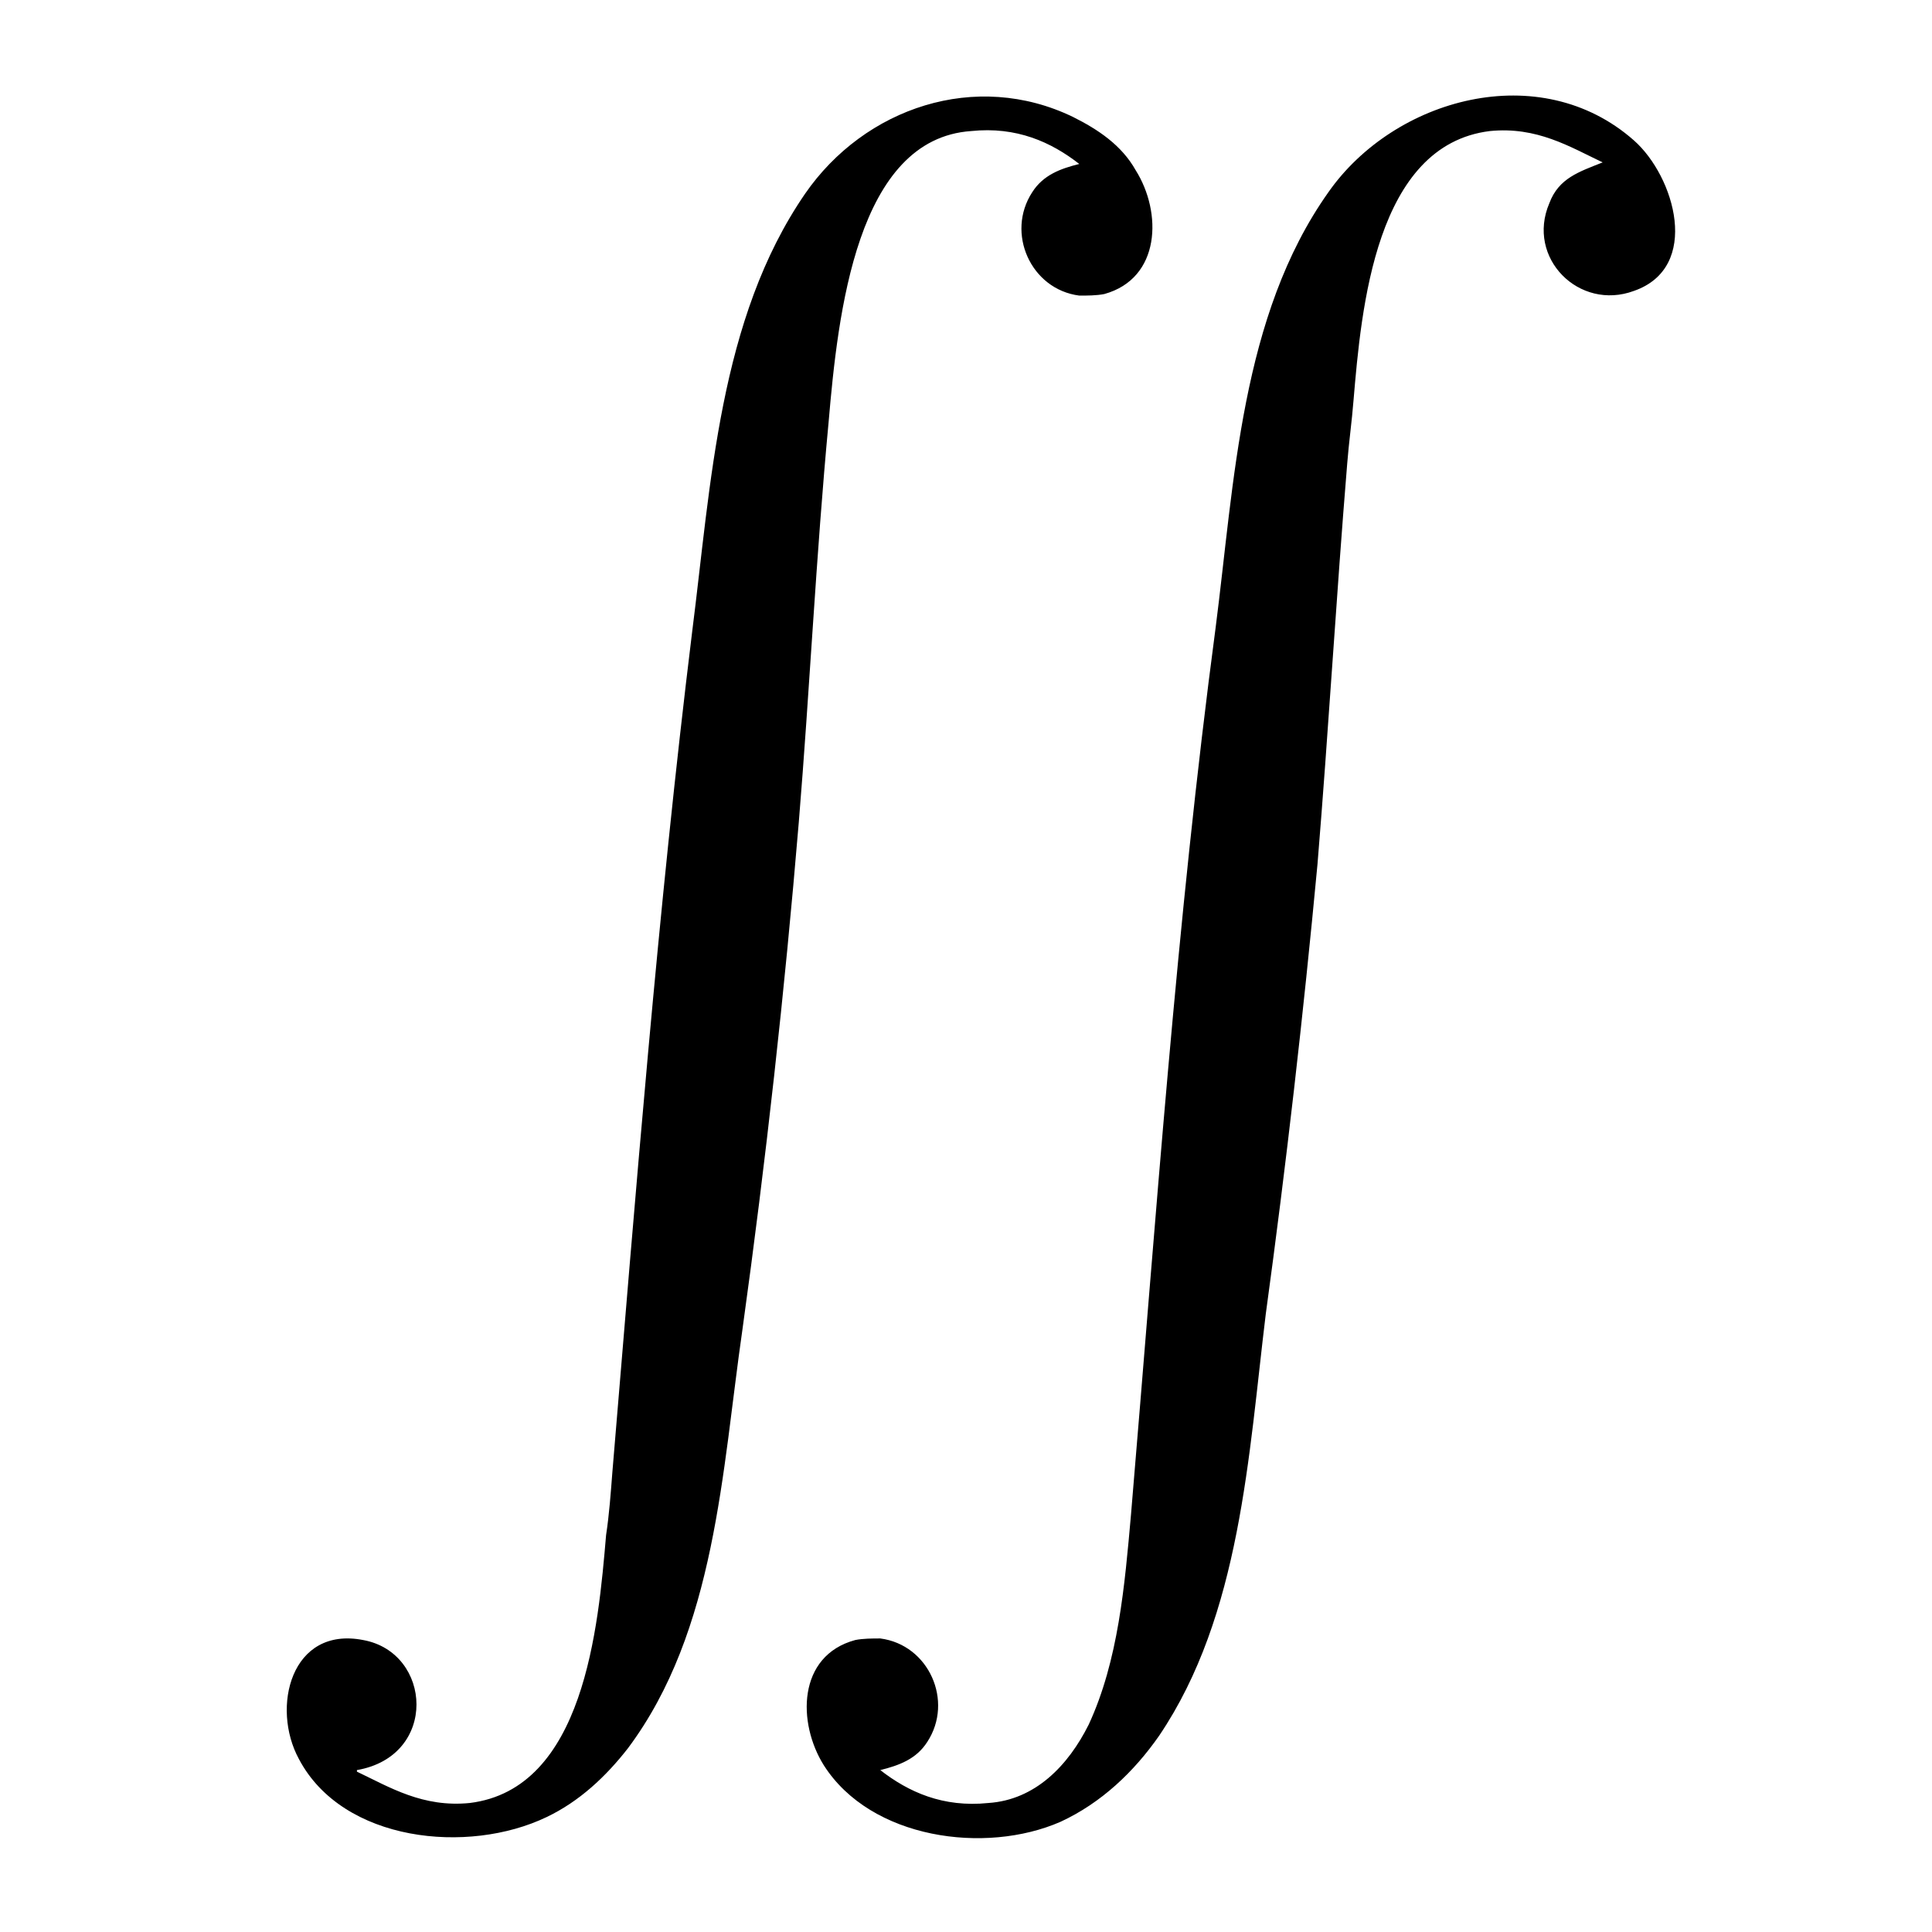 <?xml version="1.0" encoding="UTF-8" standalone="no"?>
<svg
   xmlns:dc="http://purl.org/dc/elements/1.1/"
   xmlns:cc="http://creativecommons.org/ns#"
   xmlns:rdf="http://www.w3.org/1999/02/22-rdf-syntax-ns#"
   xmlns:svg="http://www.w3.org/2000/svg"
   xmlns="http://www.w3.org/2000/svg"
   id="svg2"
   height="128"
   width="128"
   version="1.0">
  <defs
     id="defs4" />
  <path
     id="g0-3"
     d="m 23.648,117.377 0,-0.104 c 5.398,-0.935 4.983,-7.786 0.415,-8.616 -4.775,-0.934 -6.125,4.463 -4.256,7.889 2.907,5.502 11.212,6.333 16.403,3.842 2.18,-1.038 3.945,-2.7 5.398,-4.568 5.814,-7.786 6.229,-18.375 7.578,-27.719 1.557,-11.212 2.803,-22.424 3.737,-33.636 0.727,-8.824 1.142,-17.649 1.972,-26.473 0.623,-7.267 1.869,-18.79 9.447,-19.309 3.011,-0.311 5.295,0.727 7.163,2.18 -1.246,0.311 -2.388,0.727 -3.115,1.869 -1.765,2.699 -0.104,6.437 3.115,6.852 0.519,0 1.142,0 1.661,-0.104 3.737,-1.038 3.841,-5.398 2.076,-8.201 C 74.309,9.617 72.752,8.579 71.091,7.749 64.655,4.634 57.284,7.126 53.339,12.835 47.629,21.141 47.11,32.041 45.864,41.8 43.58,60.383 42.127,78.965 40.57,97.548 c -0.104,1.35 -0.208,2.803 -0.415,4.152 -0.519,6.126 -1.453,16.818 -9.032,17.753 -3.114,0.311 -5.295,-1.038 -7.475,-2.076 z m 34.674,-0.104 c 1.246,-0.311 2.388,-0.727 3.114,-1.869 1.765,-2.699 0.104,-6.436 -3.114,-6.852 -0.519,0 -1.142,0 -1.661,0.105 -3.841,1.037 -3.841,5.501 -2.076,8.305 3.114,4.879 10.693,5.917 15.676,3.737 2.699,-1.246 4.879,-3.322 6.54,-5.71 5.398,-7.994 5.917,-18.583 7.059,-27.926 1.35,-9.862 2.492,-19.829 3.426,-29.795 0.727,-8.824 1.246,-17.752 1.972,-26.576 0.104,-1.35 0.311,-2.803 0.415,-4.153 0.519,-6.125 1.453,-16.922 9.032,-17.856 3.114,-0.311 5.294,1.038 7.475,2.076 -1.557,0.623 -2.907,1.038 -3.53,2.699 -1.557,3.634 1.973,7.163 5.606,5.814 4.464,-1.557 2.7,-7.578 0,-9.966 -6.229,-5.502 -15.883,-2.803 -20.244,3.426 -5.814,8.201 -6.229,19.206 -7.475,28.86 -2.595,19.517 -3.945,39.138 -5.606,58.759 -0.415,4.671 -0.831,9.655 -2.803,13.911 -1.35,2.7 -3.53,4.984 -6.644,5.191 -3.011,0.311 -5.295,-0.727 -7.163,-2.18 z" />
</svg>
